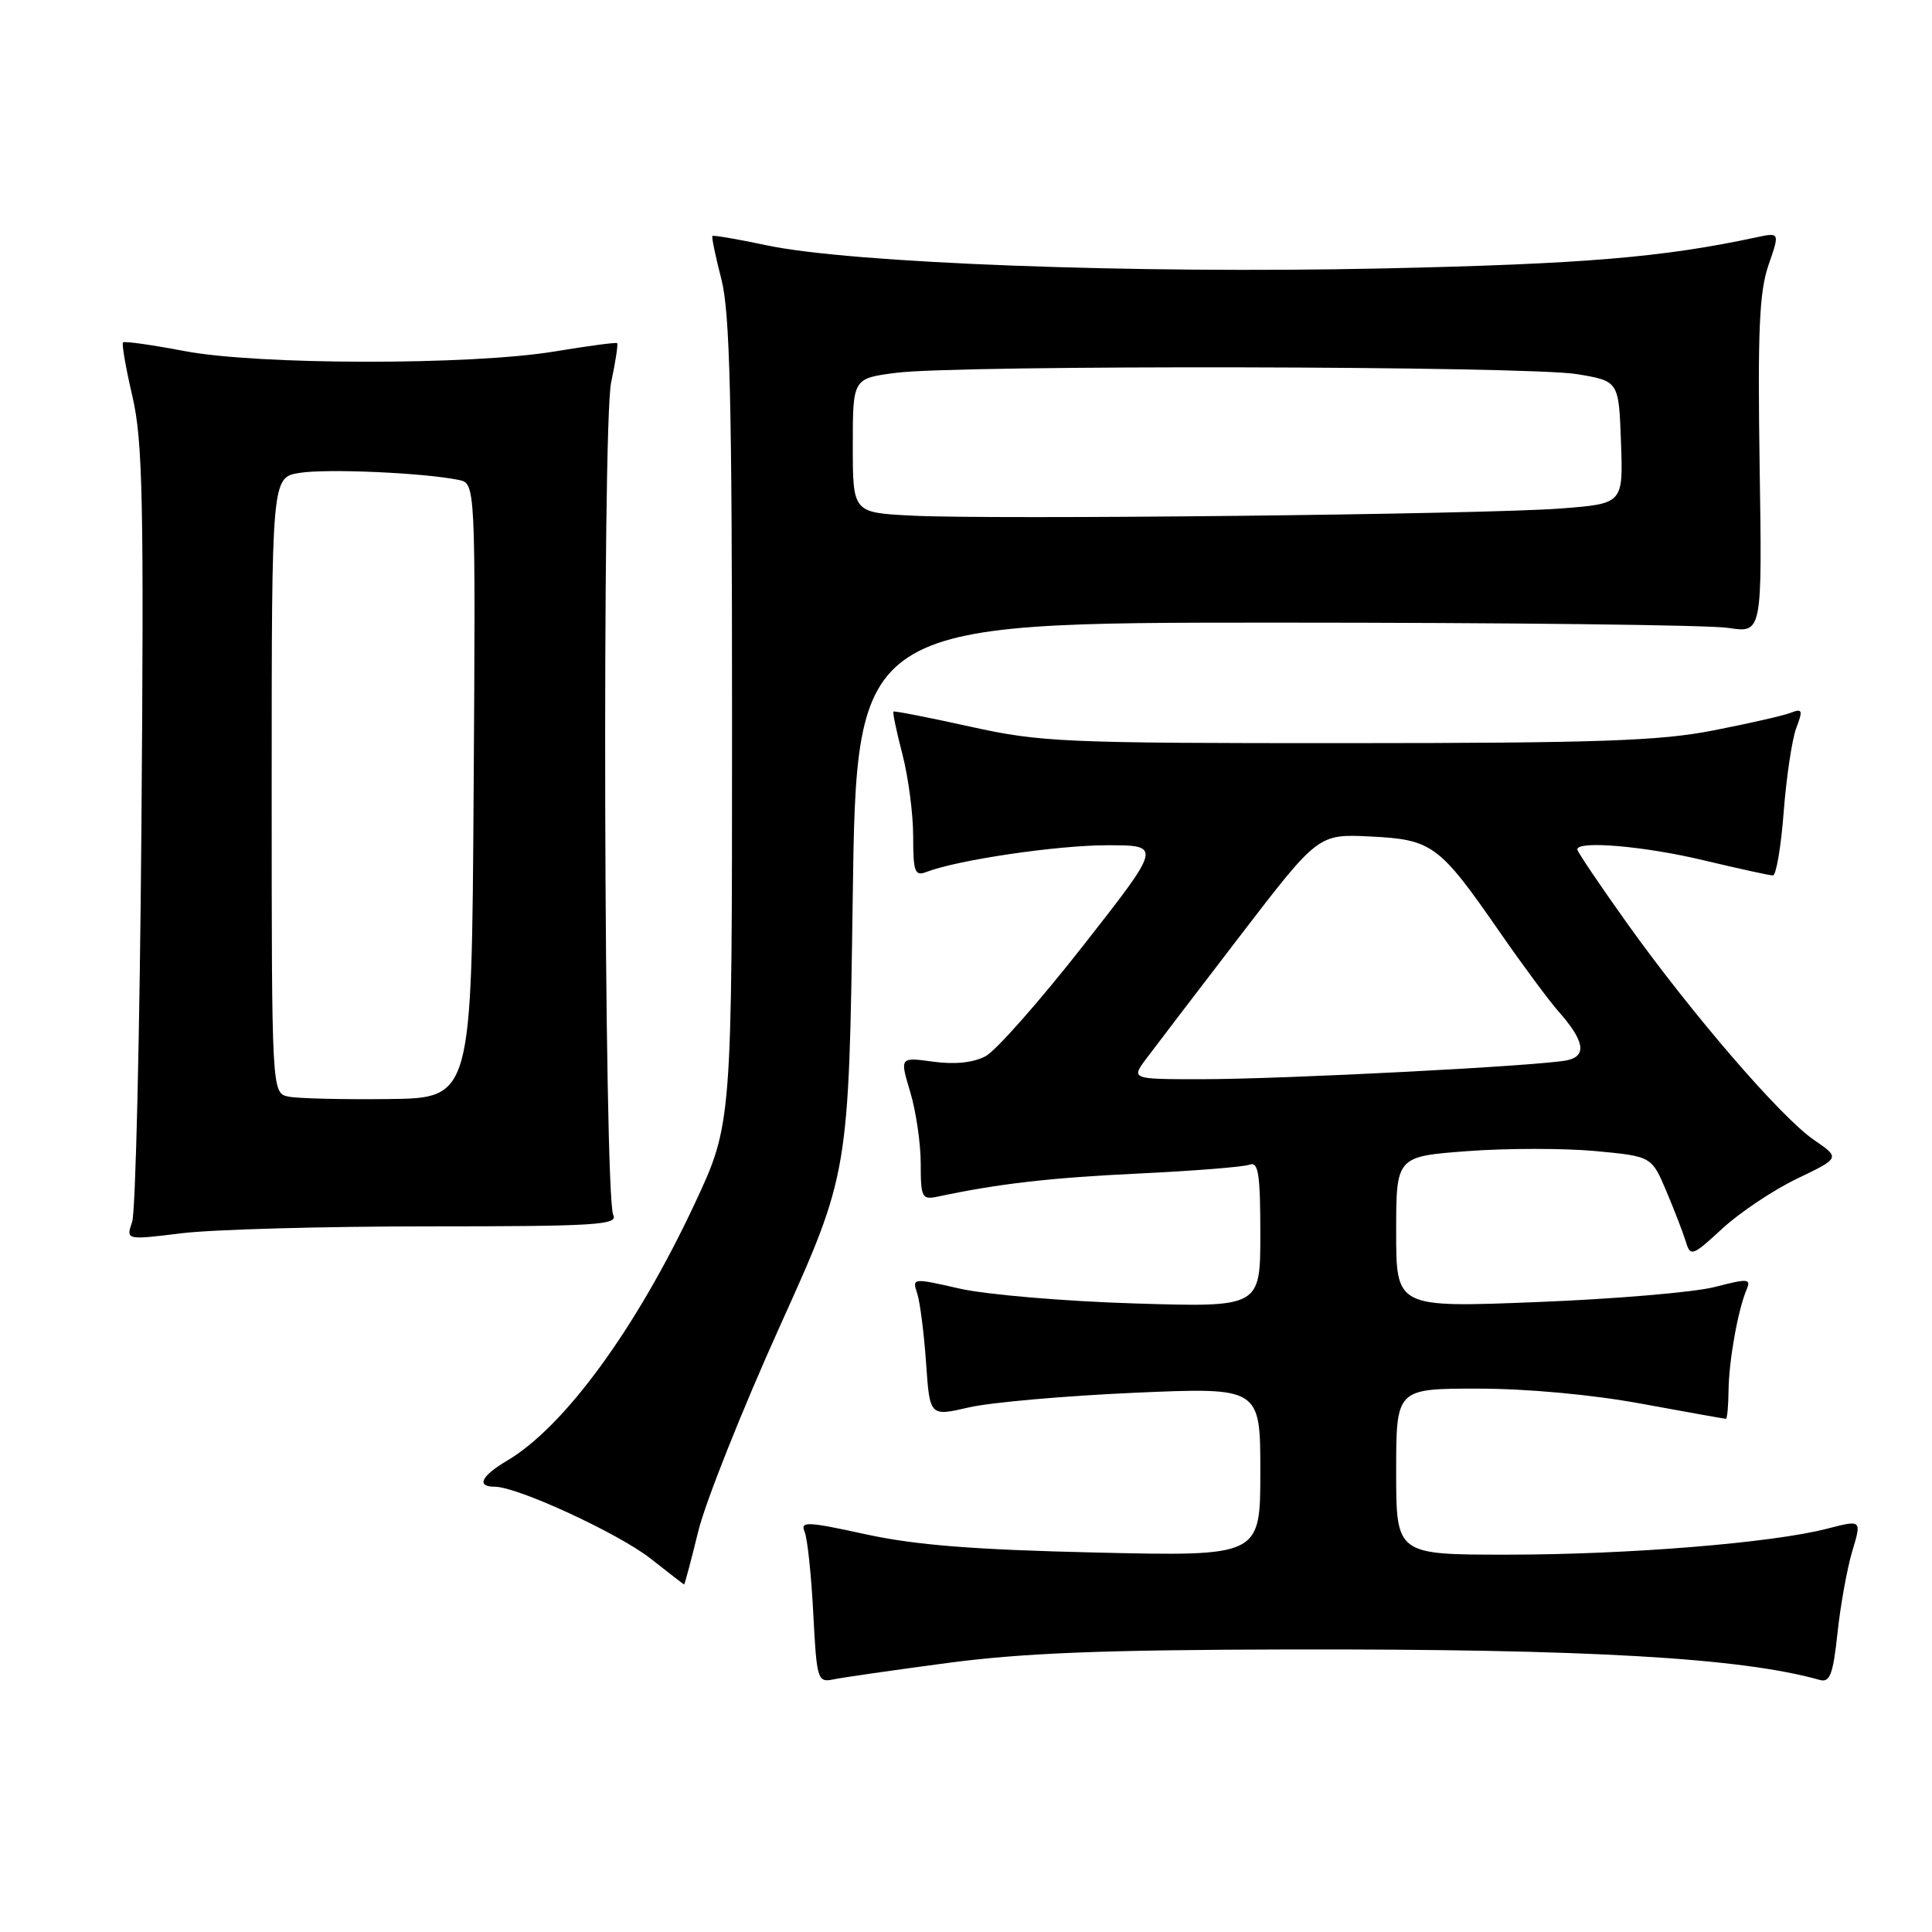 <?xml version="1.0" encoding="UTF-8" standalone="no"?>
<!DOCTYPE svg PUBLIC "-//W3C//DTD SVG 1.1//EN" "http://www.w3.org/Graphics/SVG/1.1/DTD/svg11.dtd" >
<svg xmlns="http://www.w3.org/2000/svg" xmlns:xlink="http://www.w3.org/1999/xlink" version="1.1" viewBox="0 0 256 256">
 <g >
 <path fill="currentColor"
d=" M 125.50 220.36 C 135.45 219.03 146.13 218.61 171.00 218.56 C 210.38 218.49 230.72 219.66 241.13 222.60 C 242.47 222.98 242.89 221.88 243.48 216.37 C 243.87 212.68 244.76 207.80 245.44 205.52 C 246.69 201.37 246.69 201.37 242.10 202.56 C 234.80 204.45 215.67 206.00 199.70 206.00 C 185.00 206.00 185.00 206.00 185.00 195.00 C 185.00 184.00 185.00 184.00 195.81 184.00 C 202.32 184.00 210.94 184.79 217.50 186.00 C 223.49 187.10 228.52 188.00 228.69 188.00 C 228.86 188.00 229.02 186.31 229.04 184.25 C 229.09 180.29 230.28 173.60 231.43 170.88 C 232.05 169.42 231.63 169.39 227.22 170.53 C 224.53 171.23 213.93 172.13 203.67 172.53 C 185.00 173.27 185.00 173.27 185.00 163.25 C 185.00 153.24 185.00 153.24 194.45 152.53 C 199.65 152.14 207.27 152.14 211.38 152.52 C 218.85 153.22 218.85 153.22 220.81 157.86 C 221.89 160.41 223.05 163.44 223.40 164.58 C 223.99 166.54 224.29 166.43 228.23 162.78 C 230.55 160.65 235.00 157.67 238.14 156.17 C 243.84 153.43 243.84 153.43 240.35 151.04 C 235.98 148.04 224.17 134.35 215.57 122.30 C 211.96 117.24 209.00 112.85 209.00 112.55 C 209.00 111.35 217.96 112.12 225.81 114.01 C 230.39 115.10 234.48 116.00 234.92 116.00 C 235.35 116.00 236.00 112.20 236.35 107.56 C 236.71 102.92 237.46 97.92 238.02 96.45 C 238.92 94.09 238.83 93.85 237.27 94.45 C 236.30 94.83 231.68 95.88 227.00 96.79 C 219.95 98.18 211.70 98.46 178.50 98.47 C 140.92 98.48 137.90 98.35 128.55 96.28 C 123.07 95.07 118.49 94.17 118.38 94.29 C 118.26 94.41 118.80 96.96 119.58 99.97 C 120.36 102.98 121.00 107.86 121.00 110.82 C 121.00 115.55 121.22 116.13 122.75 115.54 C 126.91 113.94 140.07 112.00 146.72 112.00 C 153.95 112.00 153.95 112.00 143.53 125.30 C 137.79 132.62 131.98 139.21 130.60 139.95 C 128.98 140.81 126.54 141.07 123.66 140.68 C 119.22 140.07 119.22 140.07 120.61 144.69 C 121.37 147.24 122.00 151.50 122.00 154.18 C 122.00 158.69 122.16 159.00 124.25 158.56 C 132.27 156.85 139.11 156.06 150.85 155.50 C 158.20 155.15 164.84 154.62 165.60 154.32 C 166.74 153.89 167.00 155.60 167.00 163.51 C 167.00 173.23 167.00 173.23 150.25 172.71 C 141.04 172.43 130.65 171.54 127.17 170.75 C 120.90 169.32 120.85 169.33 121.54 171.40 C 121.91 172.56 122.44 176.69 122.71 180.60 C 123.20 187.69 123.20 187.69 128.37 186.49 C 131.21 185.83 141.07 184.96 150.27 184.55 C 167.00 183.82 167.00 183.82 167.00 195.02 C 167.00 206.22 167.00 206.22 145.25 205.72 C 129.02 205.35 121.27 204.73 114.71 203.30 C 106.99 201.61 106.01 201.56 106.61 202.94 C 106.98 203.80 107.50 208.66 107.76 213.74 C 108.21 222.53 108.34 222.96 110.37 222.54 C 111.54 222.29 118.35 221.31 125.50 220.36 Z  M 92.52 202.91 C 93.48 199.01 98.36 186.75 103.37 175.66 C 112.47 155.50 112.47 155.50 112.99 119.00 C 113.50 82.50 113.50 82.50 169.00 82.50 C 199.53 82.50 226.53 82.81 229.00 83.20 C 233.50 83.89 233.50 83.89 233.16 61.70 C 232.89 43.84 233.12 38.65 234.33 35.14 C 235.84 30.78 235.84 30.78 232.67 31.46 C 220.30 34.11 209.80 34.99 183.20 35.57 C 150.36 36.29 112.72 34.88 101.57 32.50 C 97.76 31.69 94.53 31.14 94.40 31.27 C 94.27 31.40 94.80 33.96 95.58 36.97 C 96.72 41.36 97.00 52.96 97.00 95.68 C 97.00 148.92 97.00 148.92 92.04 159.52 C 84.32 176.01 74.80 189.05 67.20 193.54 C 63.74 195.59 63.07 197.00 65.57 197.00 C 68.57 197.00 81.96 203.18 86.22 206.53 C 88.57 208.38 90.56 209.92 90.64 209.95 C 90.72 209.98 91.57 206.81 92.52 202.91 Z  M 56.76 162.50 C 78.89 162.50 81.93 162.31 81.26 161.00 C 80.02 158.55 79.76 56.36 80.98 50.67 C 81.56 47.94 81.92 45.60 81.77 45.47 C 81.62 45.34 77.90 45.84 73.50 46.57 C 62.37 48.41 34.18 48.38 24.41 46.51 C 20.14 45.70 16.49 45.18 16.30 45.37 C 16.11 45.55 16.67 48.78 17.55 52.54 C 18.91 58.43 19.08 66.32 18.74 109.44 C 18.52 136.97 17.97 160.58 17.51 161.91 C 16.68 164.32 16.68 164.32 24.09 163.41 C 28.17 162.91 42.87 162.50 56.76 162.50 Z  M 151.91 140.25 C 153.04 138.74 158.62 131.43 164.32 124.00 C 174.68 110.50 174.68 110.50 181.59 110.84 C 189.79 111.25 190.69 111.91 198.72 123.50 C 201.77 127.90 205.27 132.62 206.49 134.00 C 209.92 137.87 210.31 139.89 207.71 140.48 C 204.50 141.22 170.11 143.00 159.18 143.00 C 149.86 143.00 149.86 143.00 151.91 140.25 Z  M 120.75 68.32 C 113.00 67.92 113.00 67.92 113.00 59.03 C 113.00 50.14 113.00 50.14 118.75 49.40 C 126.99 48.33 202.44 48.48 209.00 49.58 C 214.50 50.50 214.50 50.50 214.79 58.62 C 215.08 66.74 215.08 66.74 206.79 67.38 C 196.56 68.16 131.35 68.88 120.75 68.32 Z  M 38.25 145.31 C 36.00 144.86 36.00 144.86 36.00 104.06 C 36.00 63.26 36.00 63.26 39.70 62.66 C 43.28 62.08 56.11 62.64 60.76 63.59 C 63.02 64.04 63.02 64.04 62.76 104.77 C 62.50 145.50 62.50 145.50 51.50 145.63 C 45.45 145.70 39.49 145.56 38.25 145.31 Z "/>
</g>
</svg>